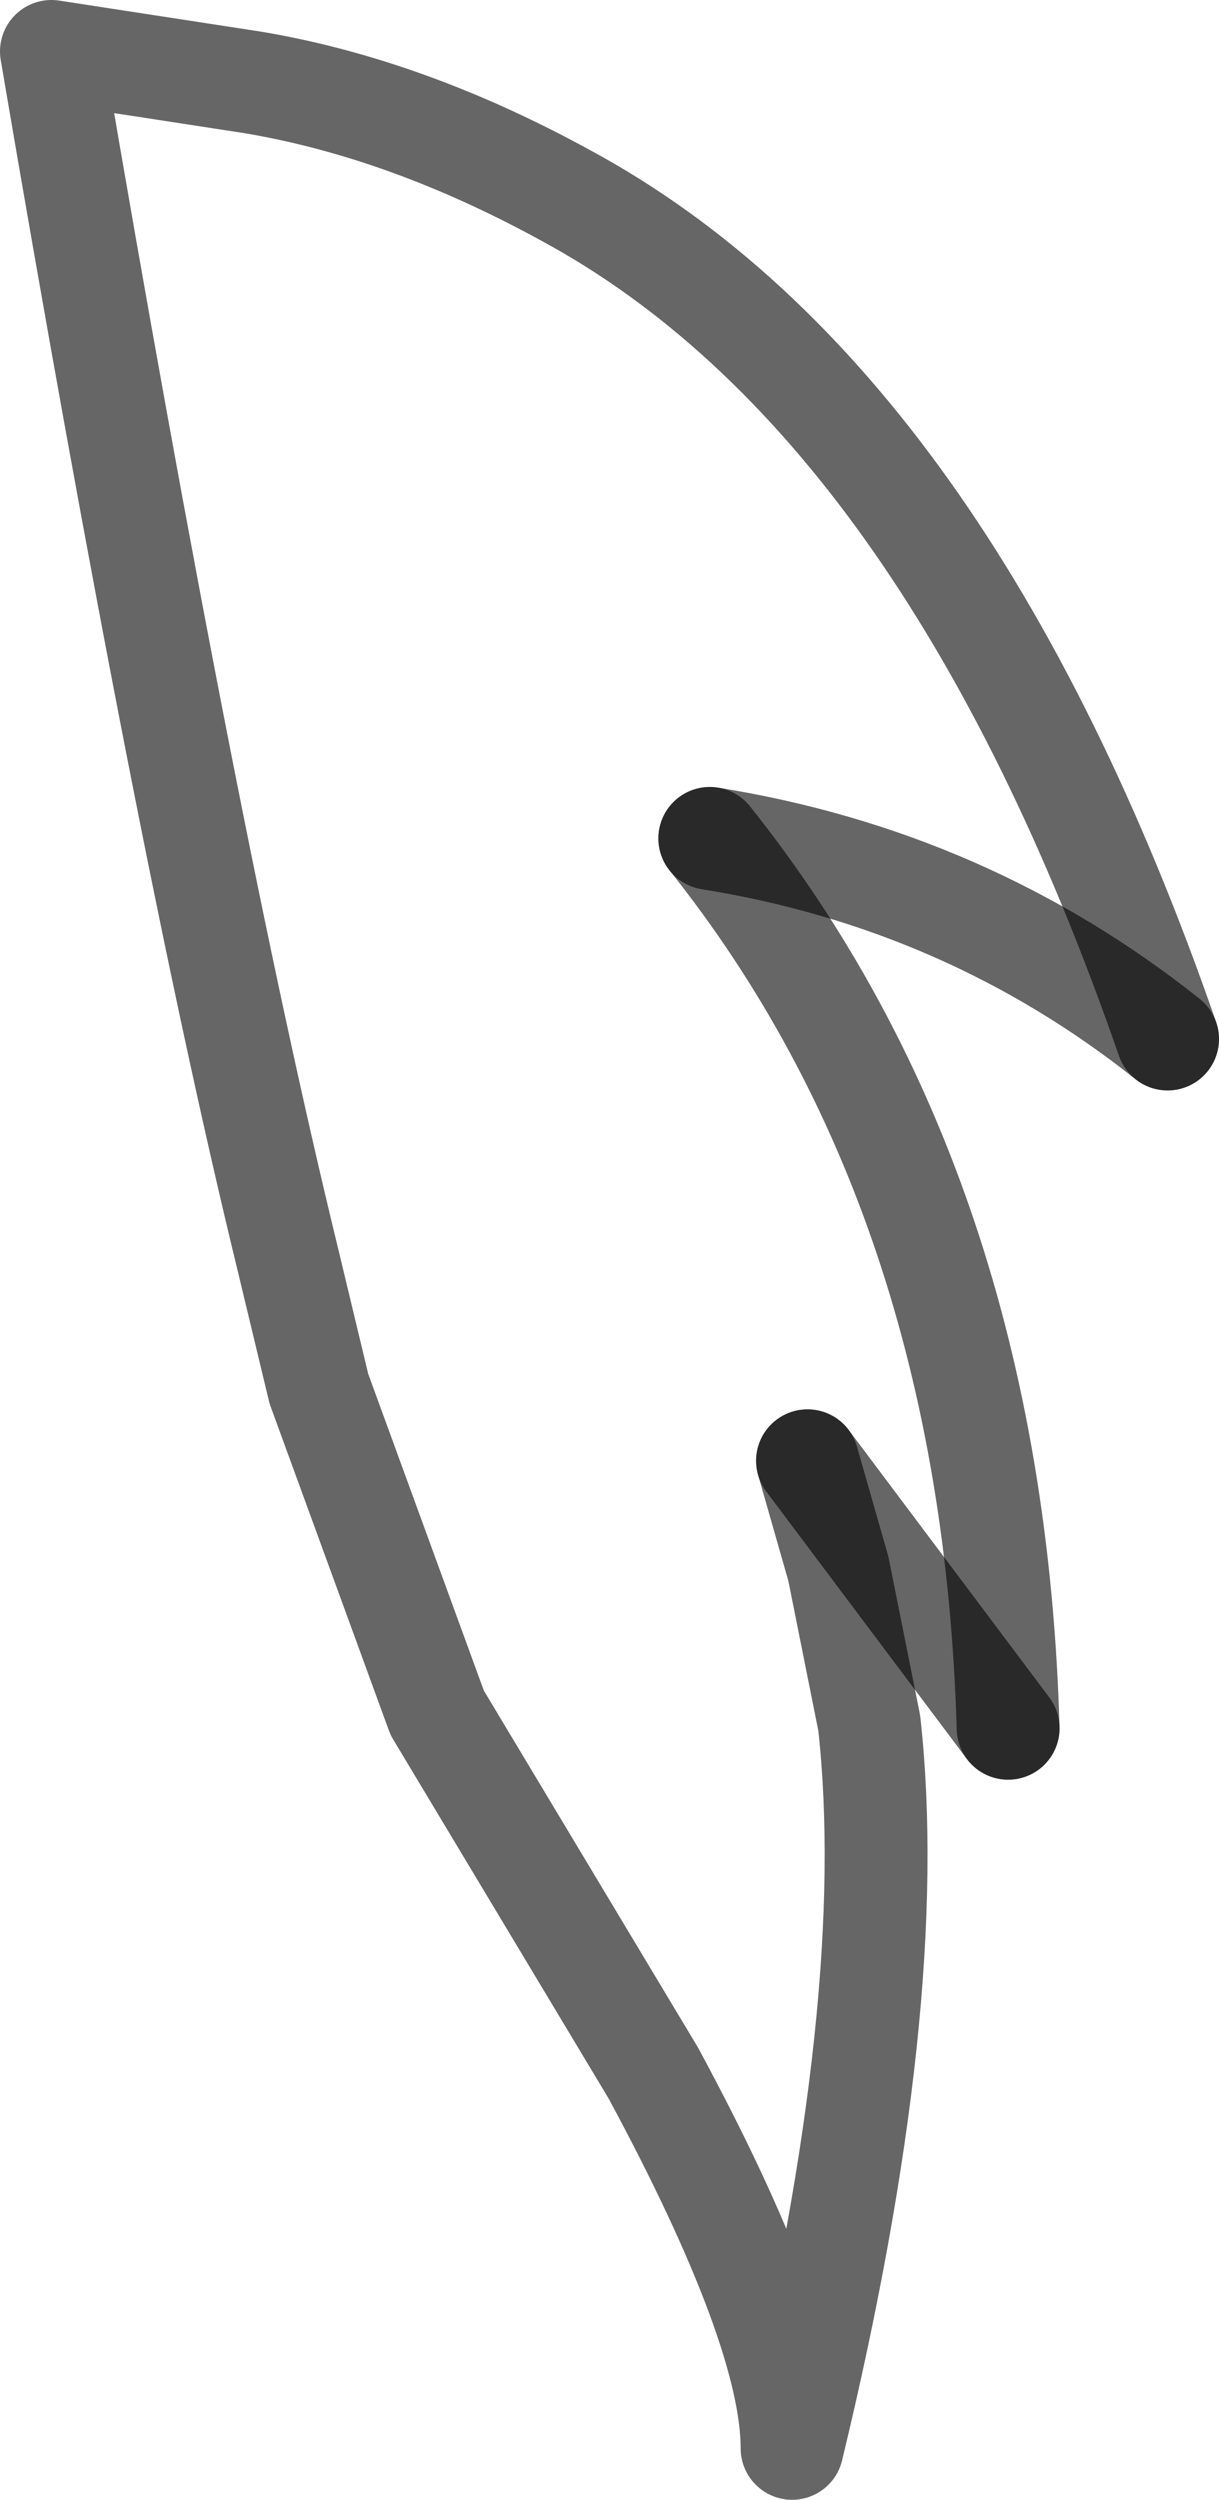 <?xml version="1.0" encoding="UTF-8" standalone="no"?>
<svg xmlns:xlink="http://www.w3.org/1999/xlink" height="24.3px" width="11.85px" xmlns="http://www.w3.org/2000/svg">
  <g transform="matrix(1.0, 0.0, 0.0, 1.0, 3.75, 11.05)">
    <path d="M4.1 3.15 L4.4 4.2 4.7 5.7 Q5.0 8.4 3.95 12.75 3.95 11.6 2.6 9.1 L0.5 5.6 -0.65 2.45 -0.95 1.2 Q-1.95 -2.9 -3.25 -10.55 L-1.3 -10.25 Q0.2 -10.0 1.75 -9.15 5.45 -7.15 7.6 -0.95 5.65 -2.5 3.15 -2.9 5.9 0.55 6.05 5.75 L4.1 3.15" fill="#ffffff" fill-opacity="0.0" fill-rule="evenodd" stroke="none"/>
    <path d="M4.1 3.15 L4.4 4.2 4.7 5.7 Q5.0 8.4 3.95 12.75 3.95 11.6 2.6 9.1 L0.5 5.6 -0.65 2.45 -0.95 1.2 Q-1.95 -2.9 -3.25 -10.55 L-1.3 -10.25 Q0.2 -10.0 1.75 -9.15 5.45 -7.15 7.6 -0.95 M3.15 -2.9 Q5.9 0.55 6.05 5.75" fill="none" stroke="#000000" stroke-linecap="round" stroke-linejoin="round" stroke-opacity="0.6" stroke-width="1.0"/>
    <path d="M7.6 -0.95 Q5.65 -2.5 3.15 -2.9 M6.05 5.75 L4.1 3.15 Z" fill="none" stroke="#000000" stroke-linecap="round" stroke-linejoin="round" stroke-opacity="0.6" stroke-width="1.0"/>
  </g>
</svg>
